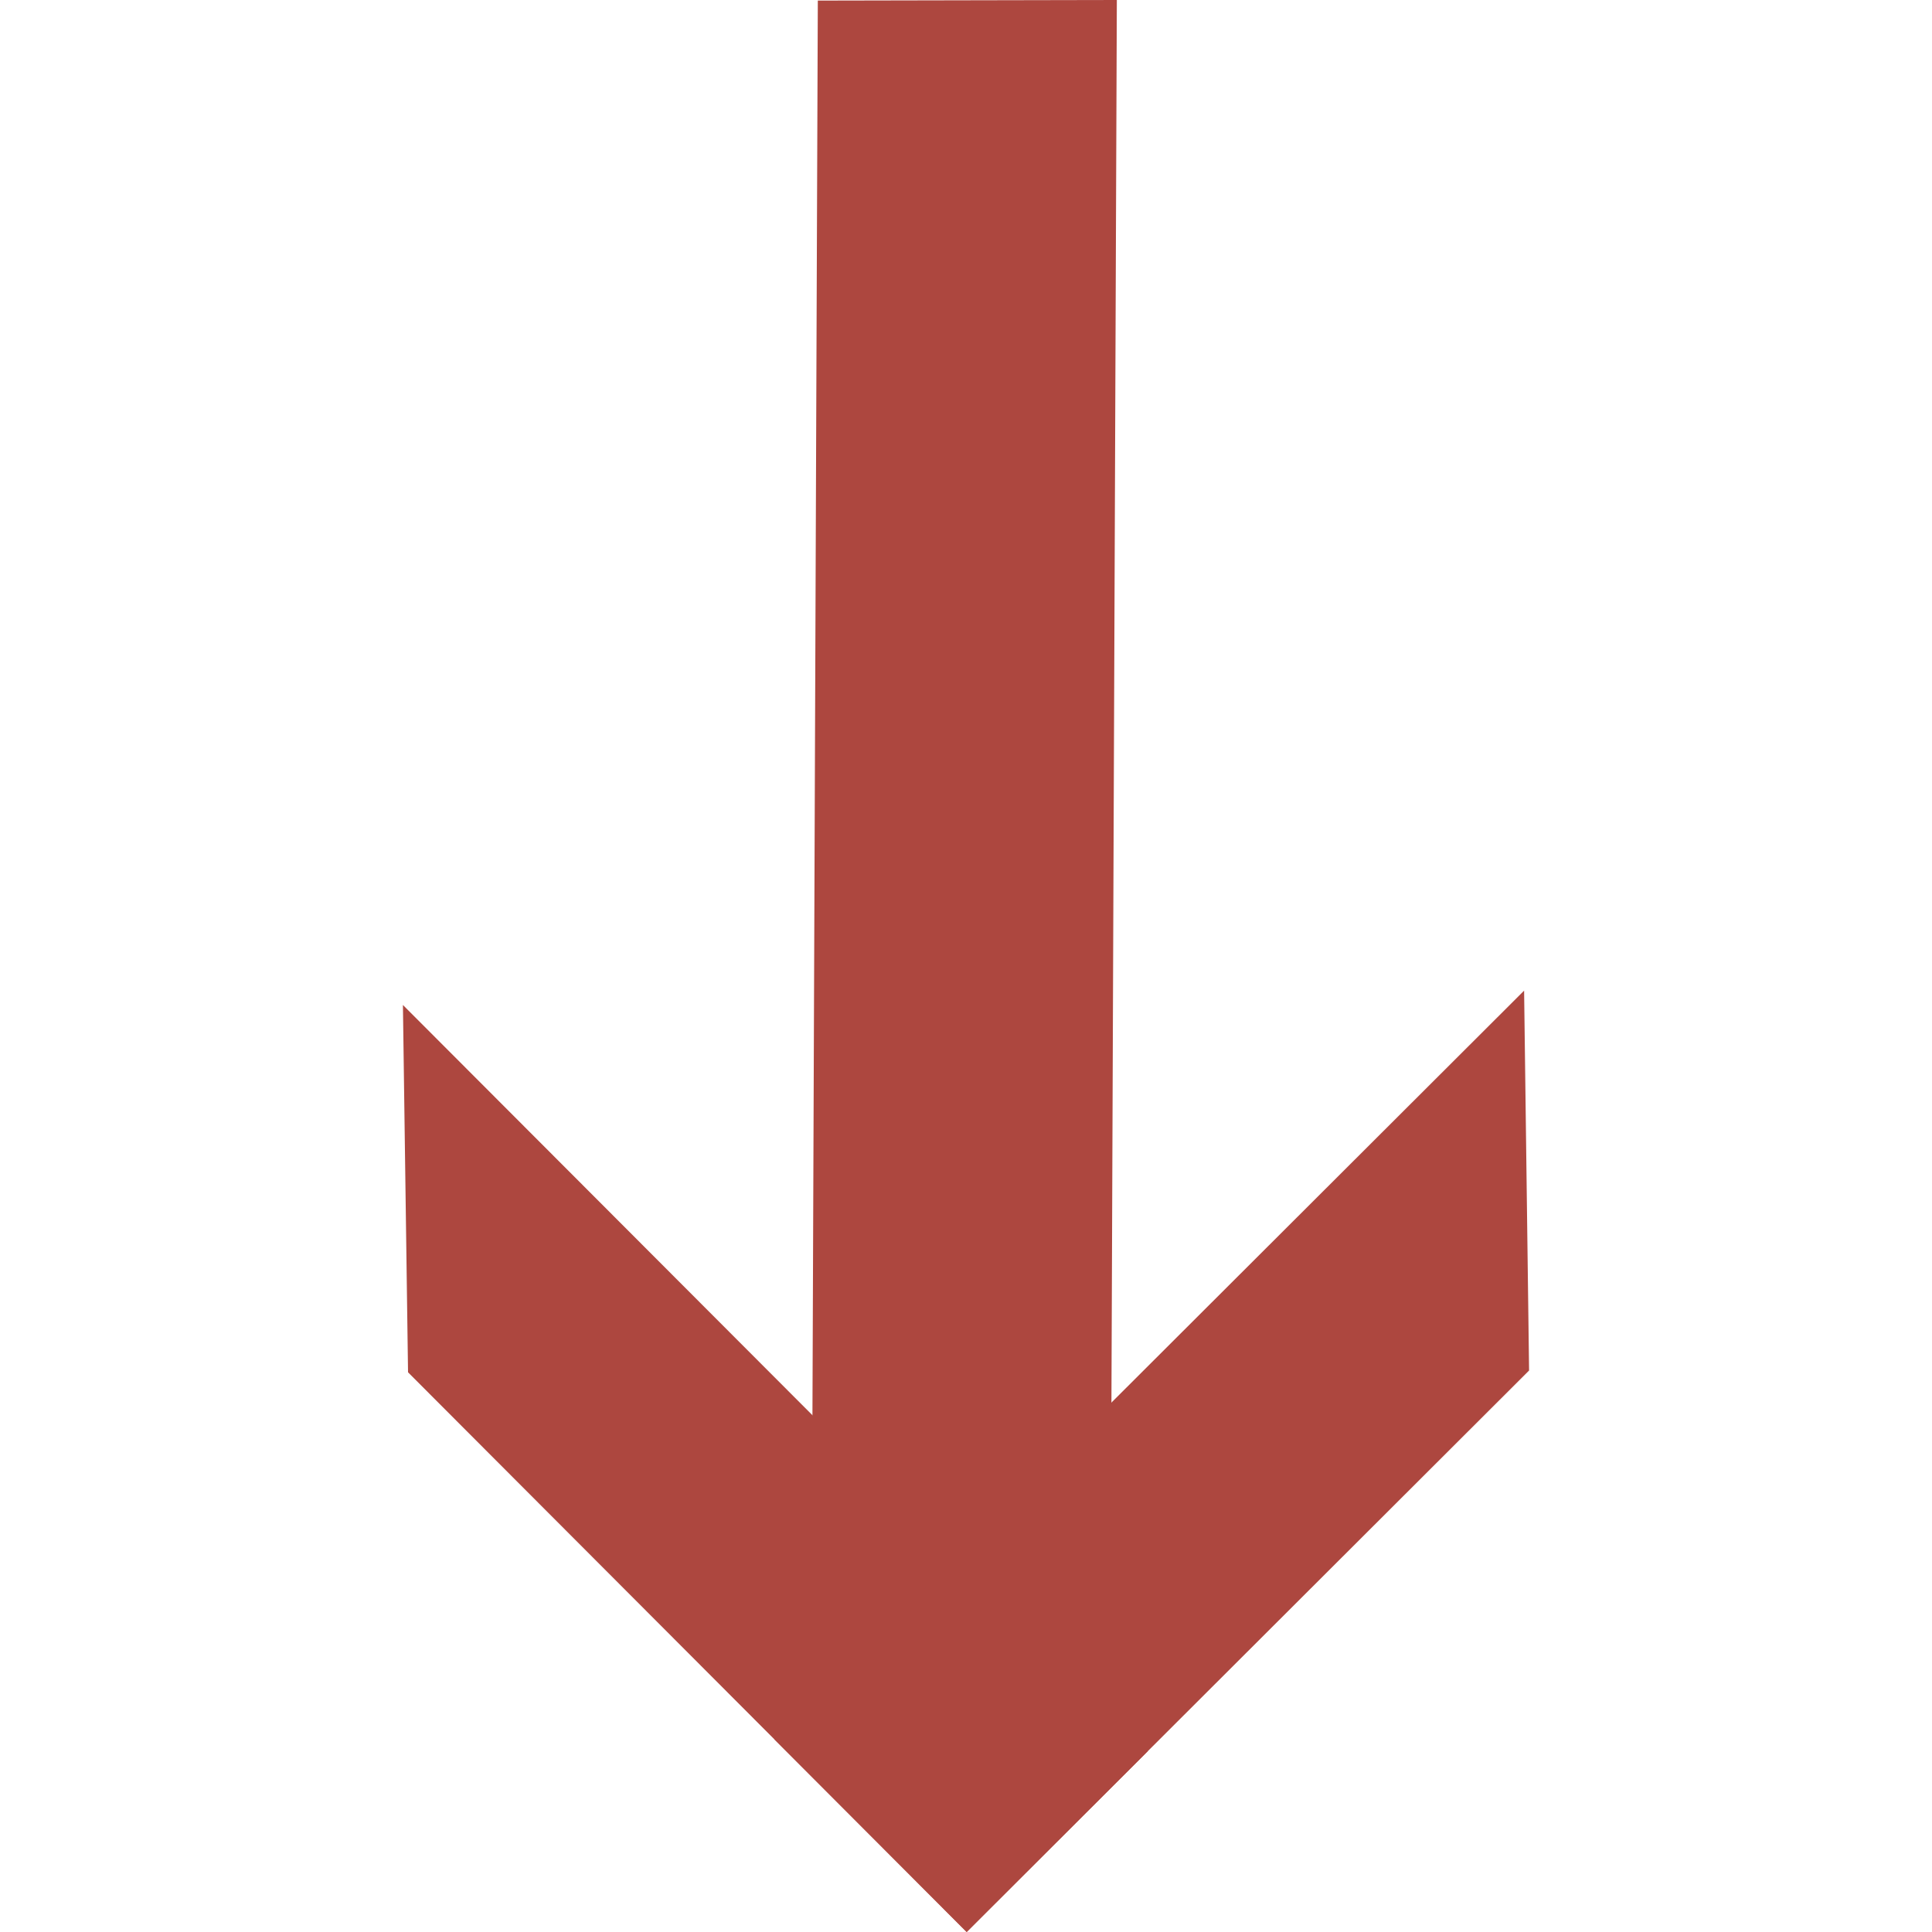 <svg xmlns="http://www.w3.org/2000/svg" enable-background="new 0 0 40 40" height="40px" id="Ebene_1" version="1.1" viewBox="0 0 40 40" width="40px" x="0px" y="0px" xml:space="preserve">
<g class="transform">
  <polygon class="fill_1" fill="#ad473f" points="23.764,36.256 20.014,40 8.448,28.412 8.342,20.807  "/>
  <polygon class="fill_1" fill="#ad473f" points="20.014,40 16.029,36.008 31.555,20.51 31.658,28.375  "/>
  <polygon class="fill_1" fill="#ad473f" points="23.123,0 22.998,32.387 16.809,32.402 16.932,0.012  "/>
</g>
</svg>
